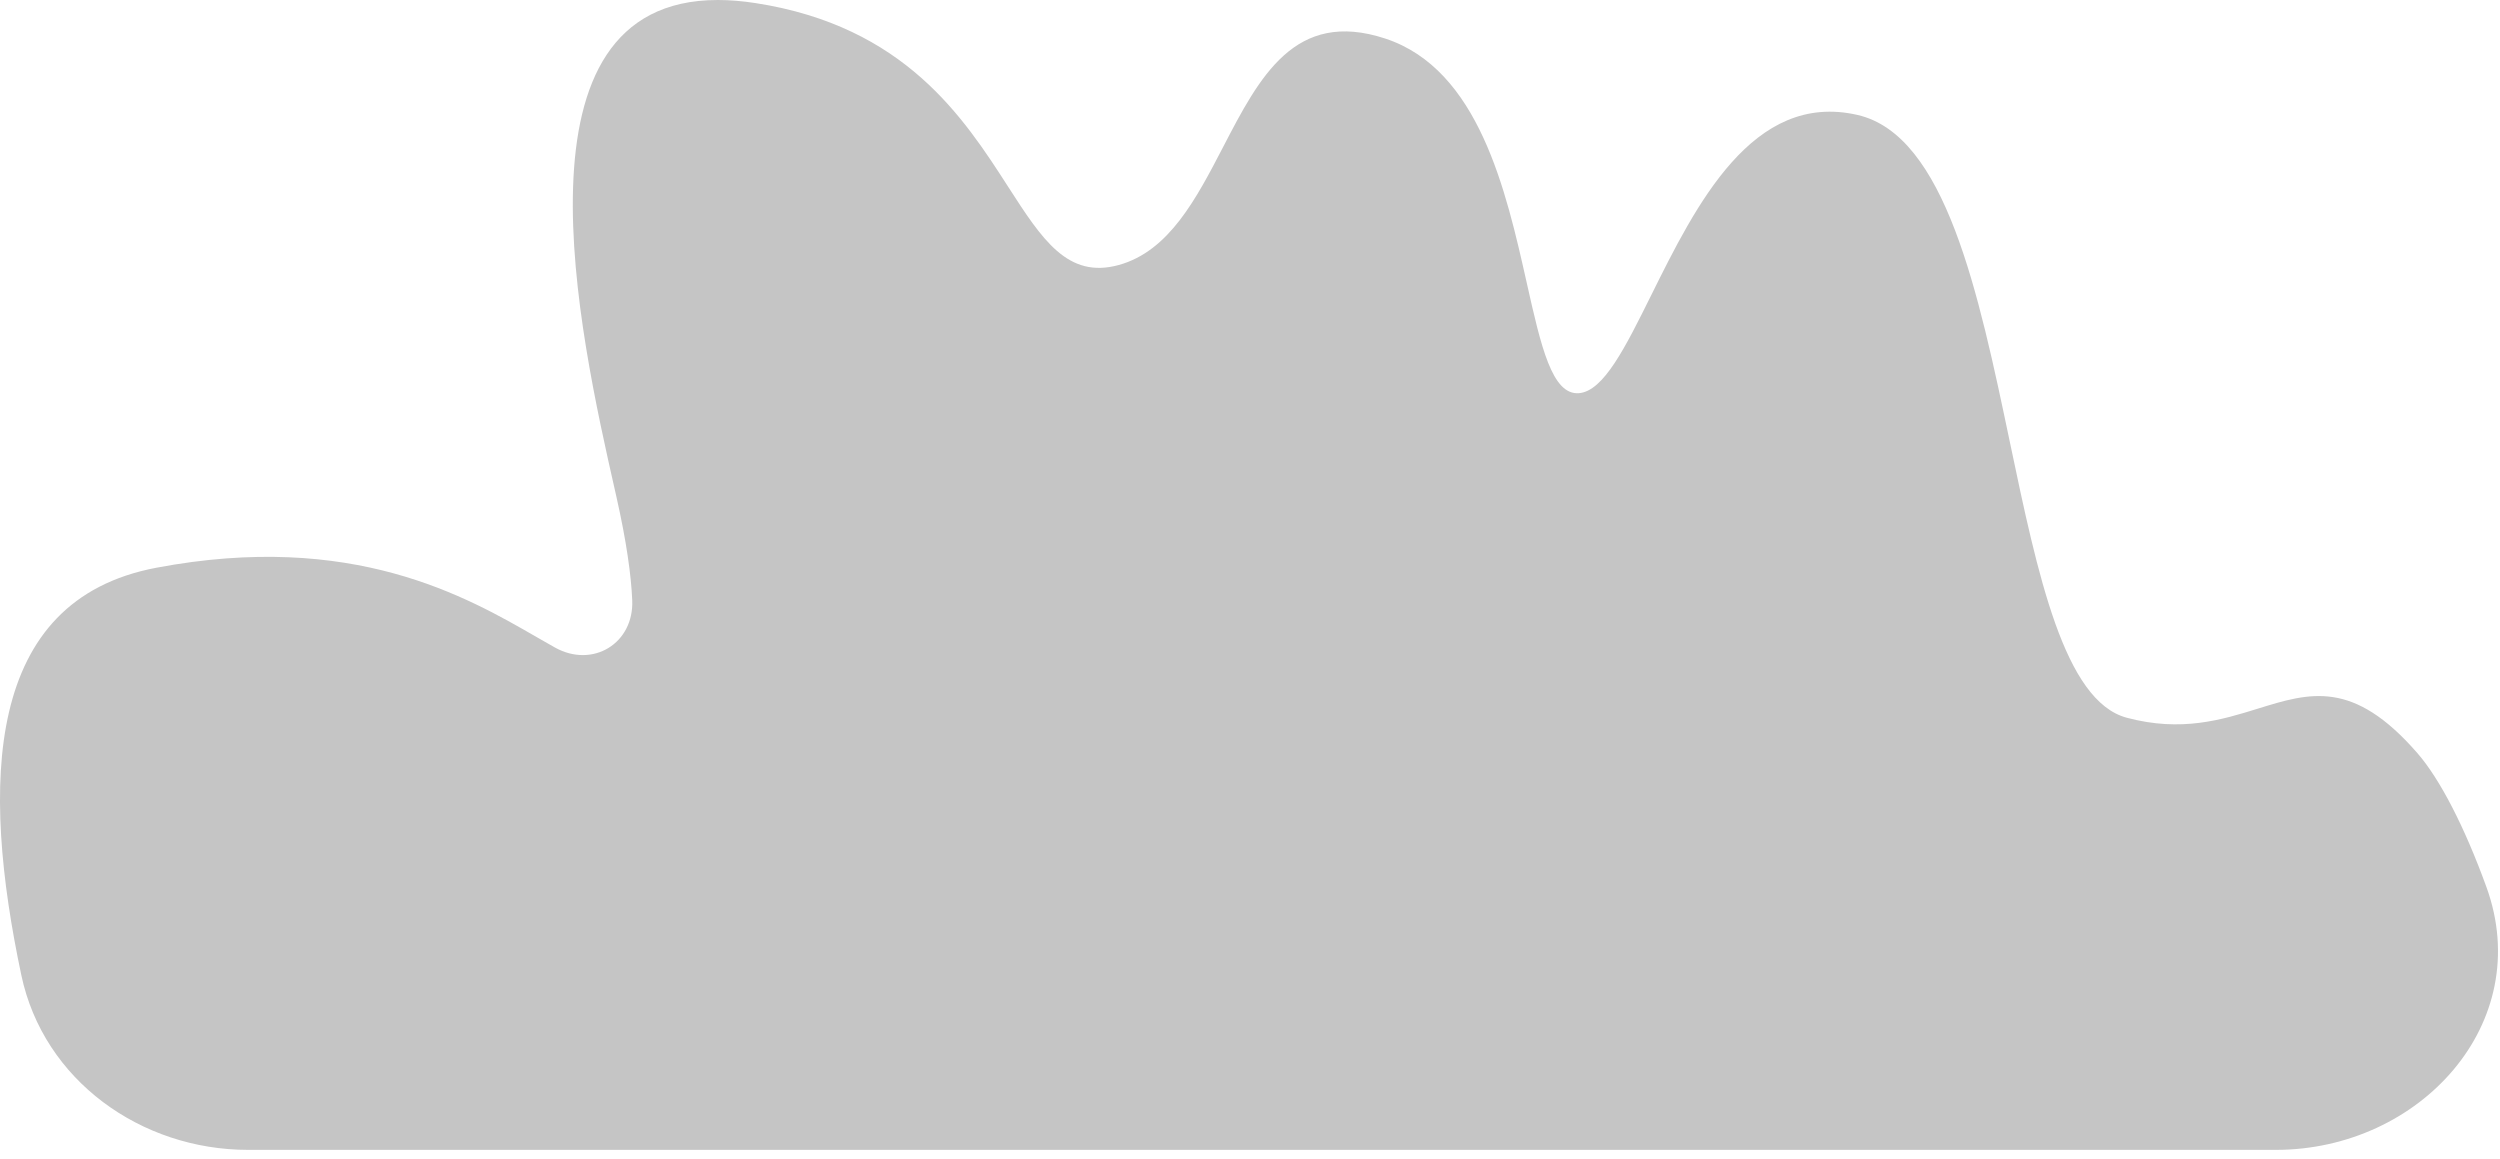 <svg width="164" height="76" viewBox="0 0 164 76" fill="none" xmlns="http://www.w3.org/2000/svg">
<path fill-rule="evenodd" clip-rule="evenodd" d="M163.111 58.194C166.342 67.104 158.766 75.432 149.289 75.432H16.281C9.241 75.432 2.86 70.866 1.401 63.979C-1.262 51.406 -1.036 39.377 10.255 37.244C23.111 34.815 30.604 39.139 35.197 41.789C35.626 42.036 36.029 42.269 36.41 42.48C38.887 43.858 41.595 42.205 41.474 39.373C41.405 37.764 41.108 35.562 40.437 32.592C40.407 32.455 40.375 32.316 40.343 32.174C38.036 21.964 33.072 0 47.09 0C47.859 0 48.685 0.066 49.572 0.204C59.353 1.724 63.214 7.717 66.129 12.242C68.362 15.709 70.04 18.314 73.4 17.382C76.695 16.468 78.48 13.028 80.239 9.639C82.614 5.062 84.942 0.577 90.874 2.53C97.013 4.551 98.8 12.517 100.158 18.57C101.084 22.699 101.811 25.937 103.582 25.792C105.198 25.66 106.624 22.786 108.331 19.343C111.241 13.478 114.969 5.962 121.851 7.54C127.627 8.865 129.792 19.199 131.844 28.987C133.671 37.705 135.407 45.99 139.523 47.086C143.103 48.039 145.749 47.22 148.117 46.487C151.53 45.431 154.366 44.553 158.586 49.412C160.058 51.107 161.674 54.229 163.111 58.194Z" fill="black" fill-opacity="0.23"/>
</svg>
